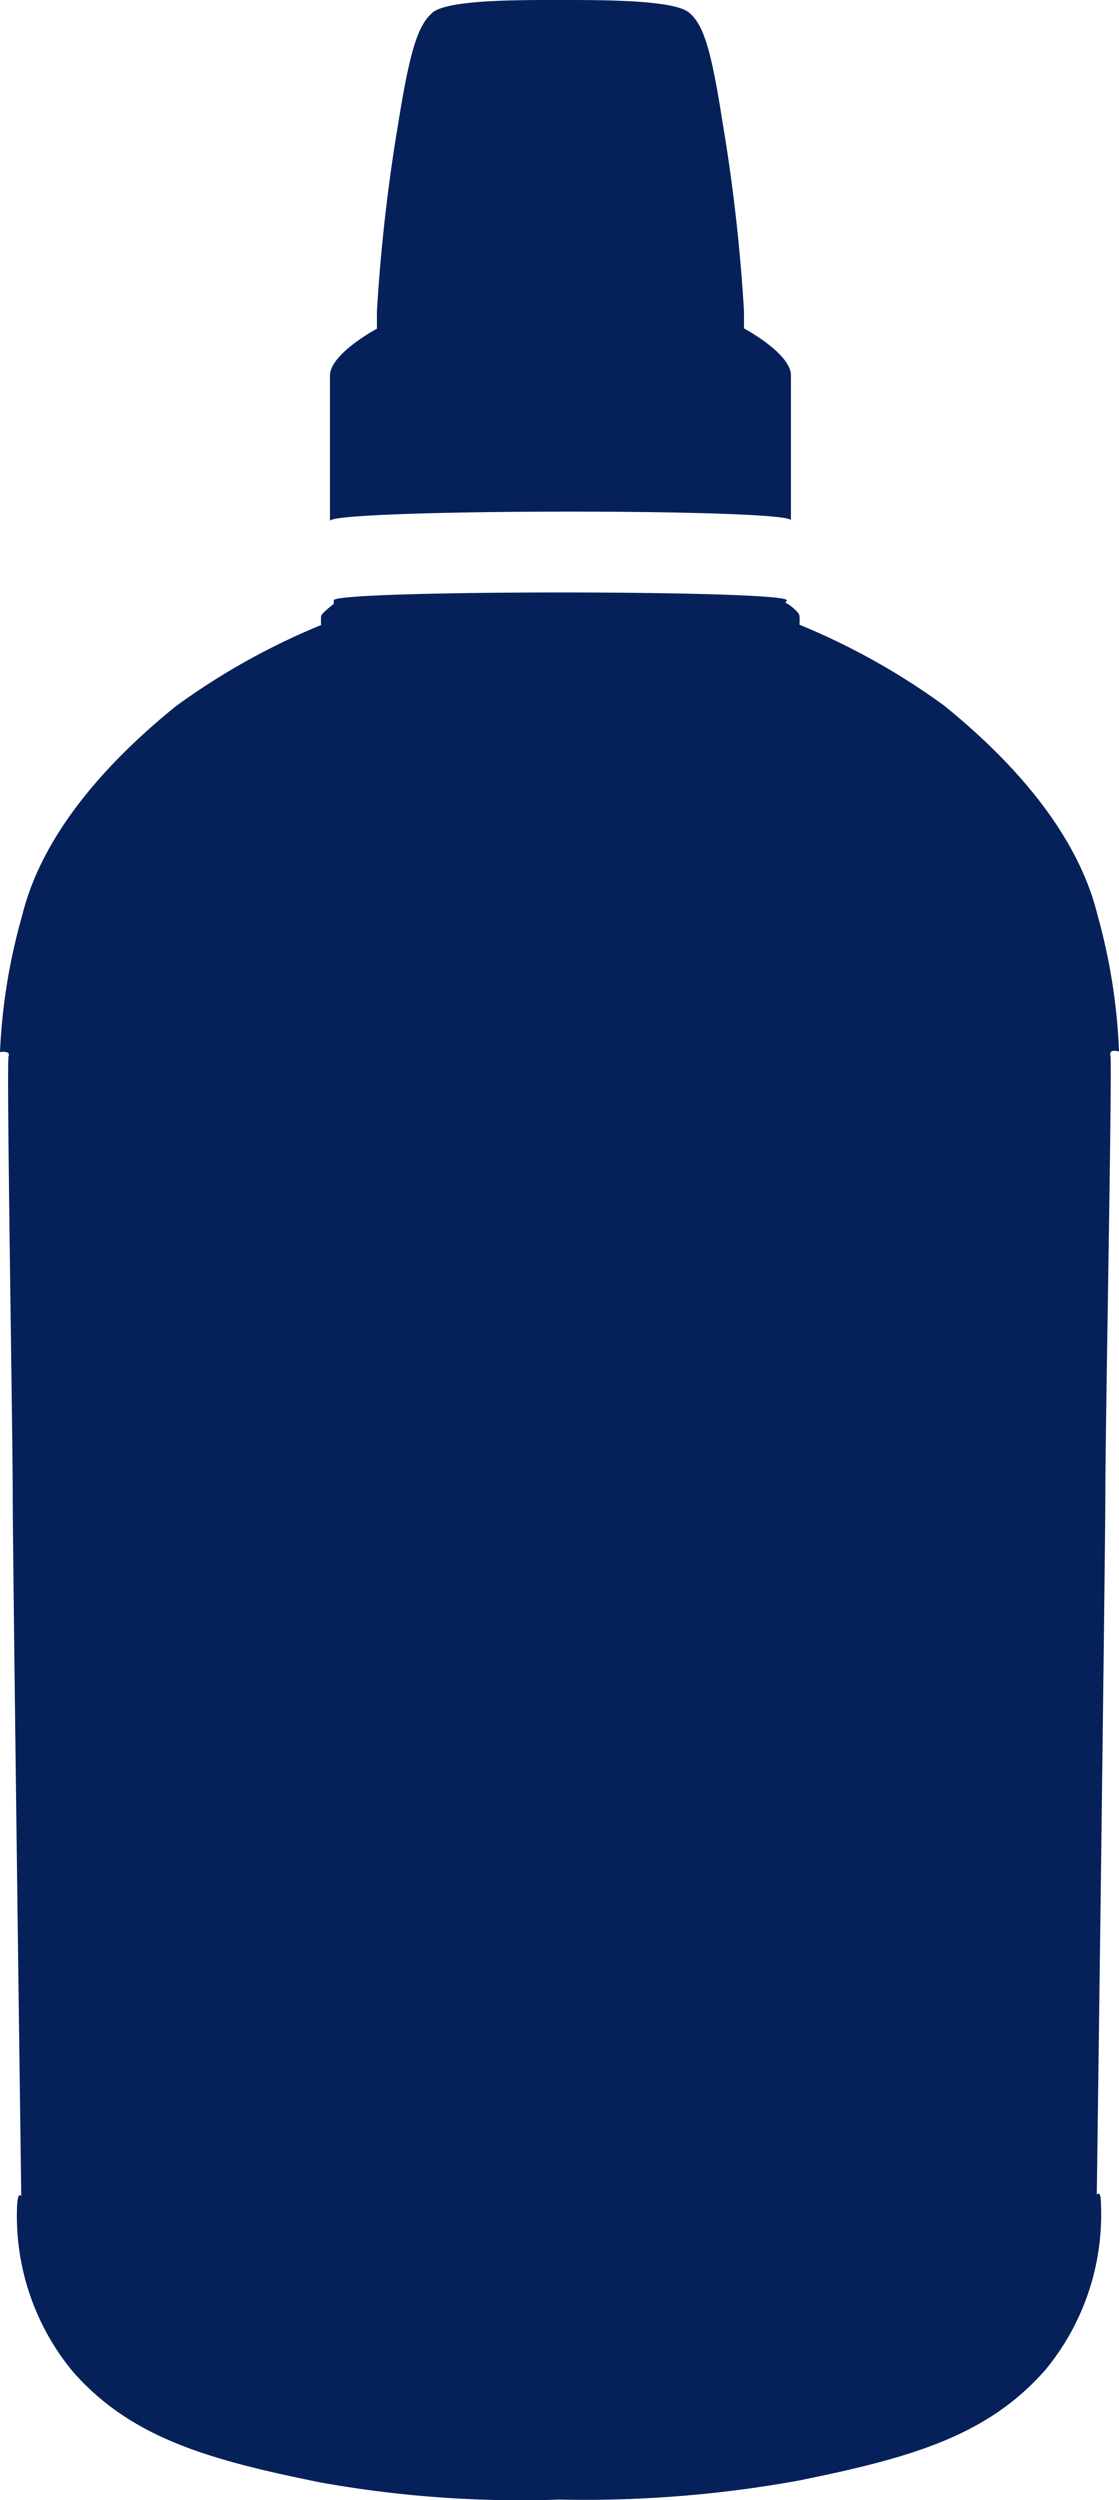 <svg xmlns="http://www.w3.org/2000/svg" viewBox="5 -0.5 35.27 78.8">
  <path d="M29.93,15.9V11.33c0-.69-1.48-1.48-1.48-1.48V9.58s0,.47,0-.27a55.46,55.46,0,0,0-.67-5.92c-.36-2.31-.6-3.12-1.07-3.5S24.14-.5,22.8-.5h-.25c-1.34,0-3.46,0-3.92.4s-.71,1.19-1.08,3.5a55.4,55.4,0,0,0-.67,5.92c0,.74,0,.27,0,.27v.27s-1.48.79-1.48,1.48v4.58C15.4,15.54,29.93,15.52,29.93,15.9Z
M39.59,28.33c-.7-2.85-3.09-5.18-4.83-6.59a21.75,21.75,0,0,0-4.56-2.55,2.2,2.2,0,0,0,0-.27c0-.12-.31-.36-.4-.4s0-.05,0-.1c0-.33-14.28-.33-14.28,0,0,0,0,.1,0,.11s-.39.29-.4.4a2.2,2.2,0,0,0,0,.27,21.82,21.82,0,0,0-4.58,2.56c-1.74,1.41-4.14,3.74-4.84,6.59A18.58,18.58,0,0,0,5,32.66s.34-.06.27.13.13,11.76.13,13.73.27,22.2.27,22.2-.1-.18-.13.27a7.69,7.69,0,0,0,1.75,5.25c1.85,2.11,4.31,2.79,7.81,3.5a35.64,35.64,0,0,0,7.54.54,37.72,37.72,0,0,0,7.54-.6c3.49-.71,5.94-1.39,7.78-3.5a7.69,7.69,0,0,0,1.74-5.24c0-.44-.13-.27-.13-.27s.27-20.22.27-22.19S40.06,33,40,32.77s.27-.13.27-.13A18.6,18.6,0,0,0,39.59,28.33Z" fill="#06215a"/>
</svg>
